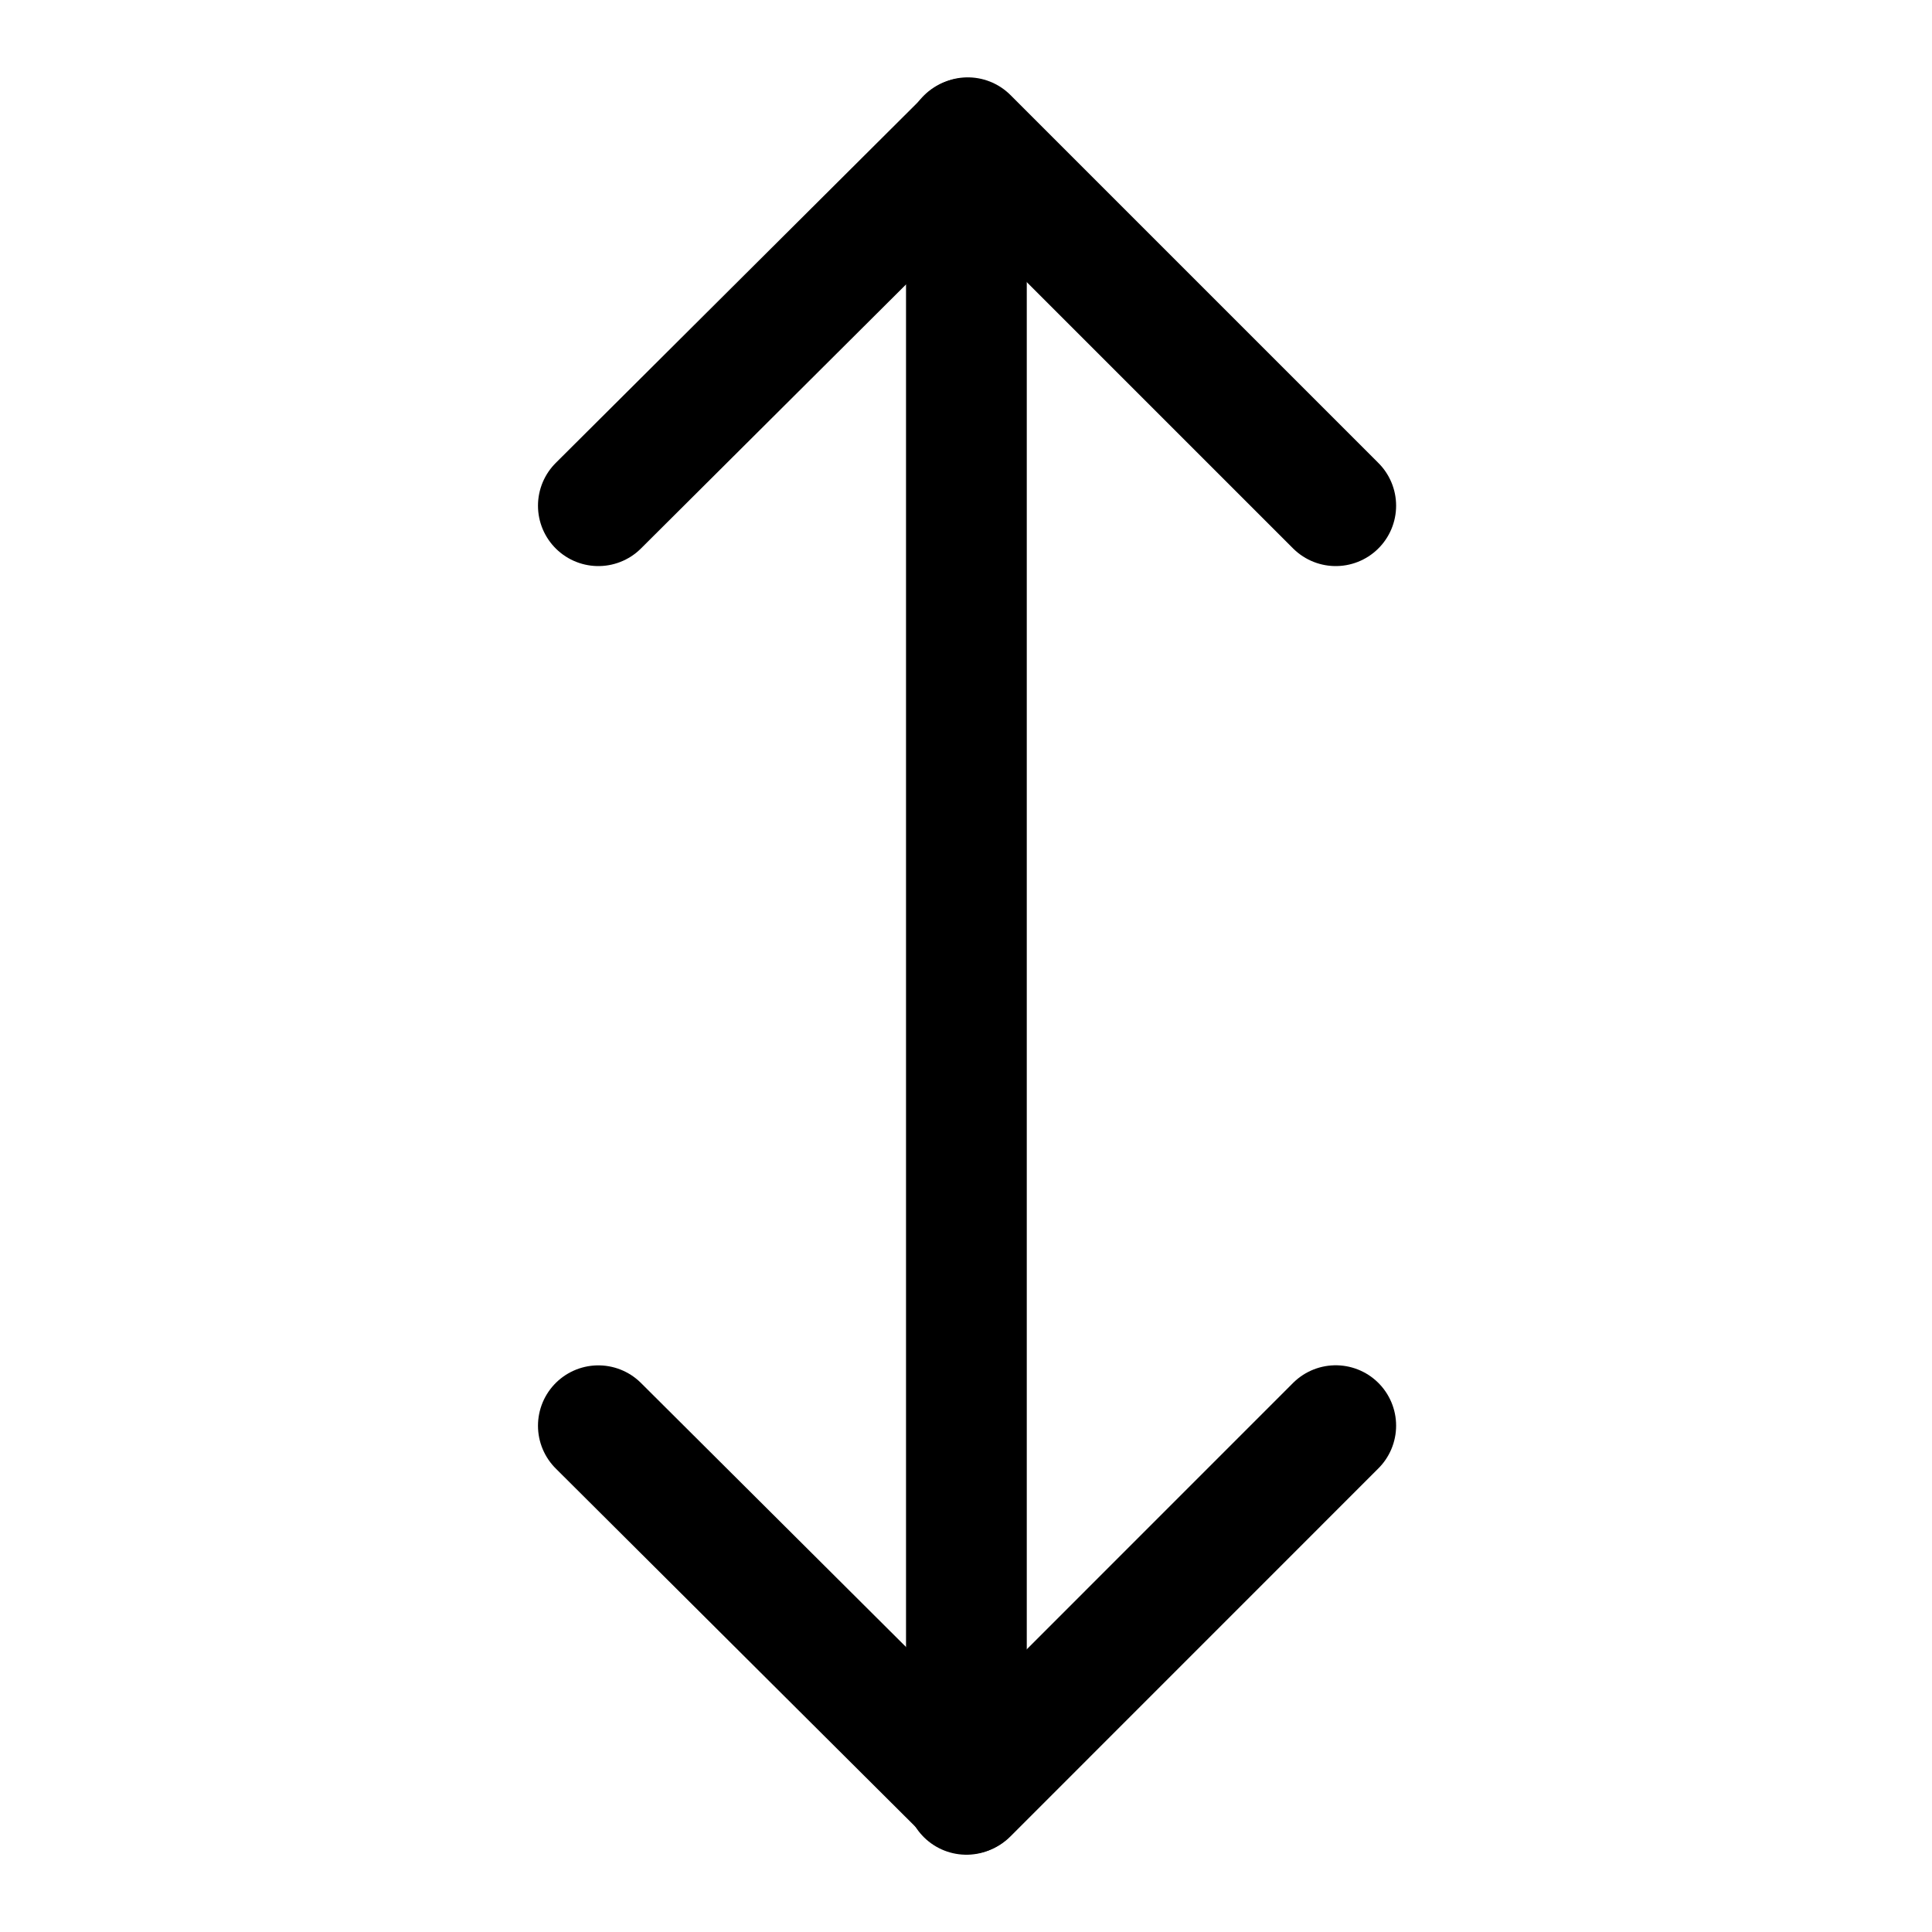 <svg width="46" height="46" fill="none" stroke="currentColor" stroke-linecap="round" stroke-linejoin="round" stroke-width="1.5" viewBox="0 0 24 24" xmlns="http://www.w3.org/2000/svg">
  <path d="m16.593 6.282-4.571-4.571-4.589 4.571"></path>
  <path d="m16.593 17.71-4.571 4.572-4.589-4.571"></path>
  <path d="M12.005 1.719V22.29"></path>
</svg>
